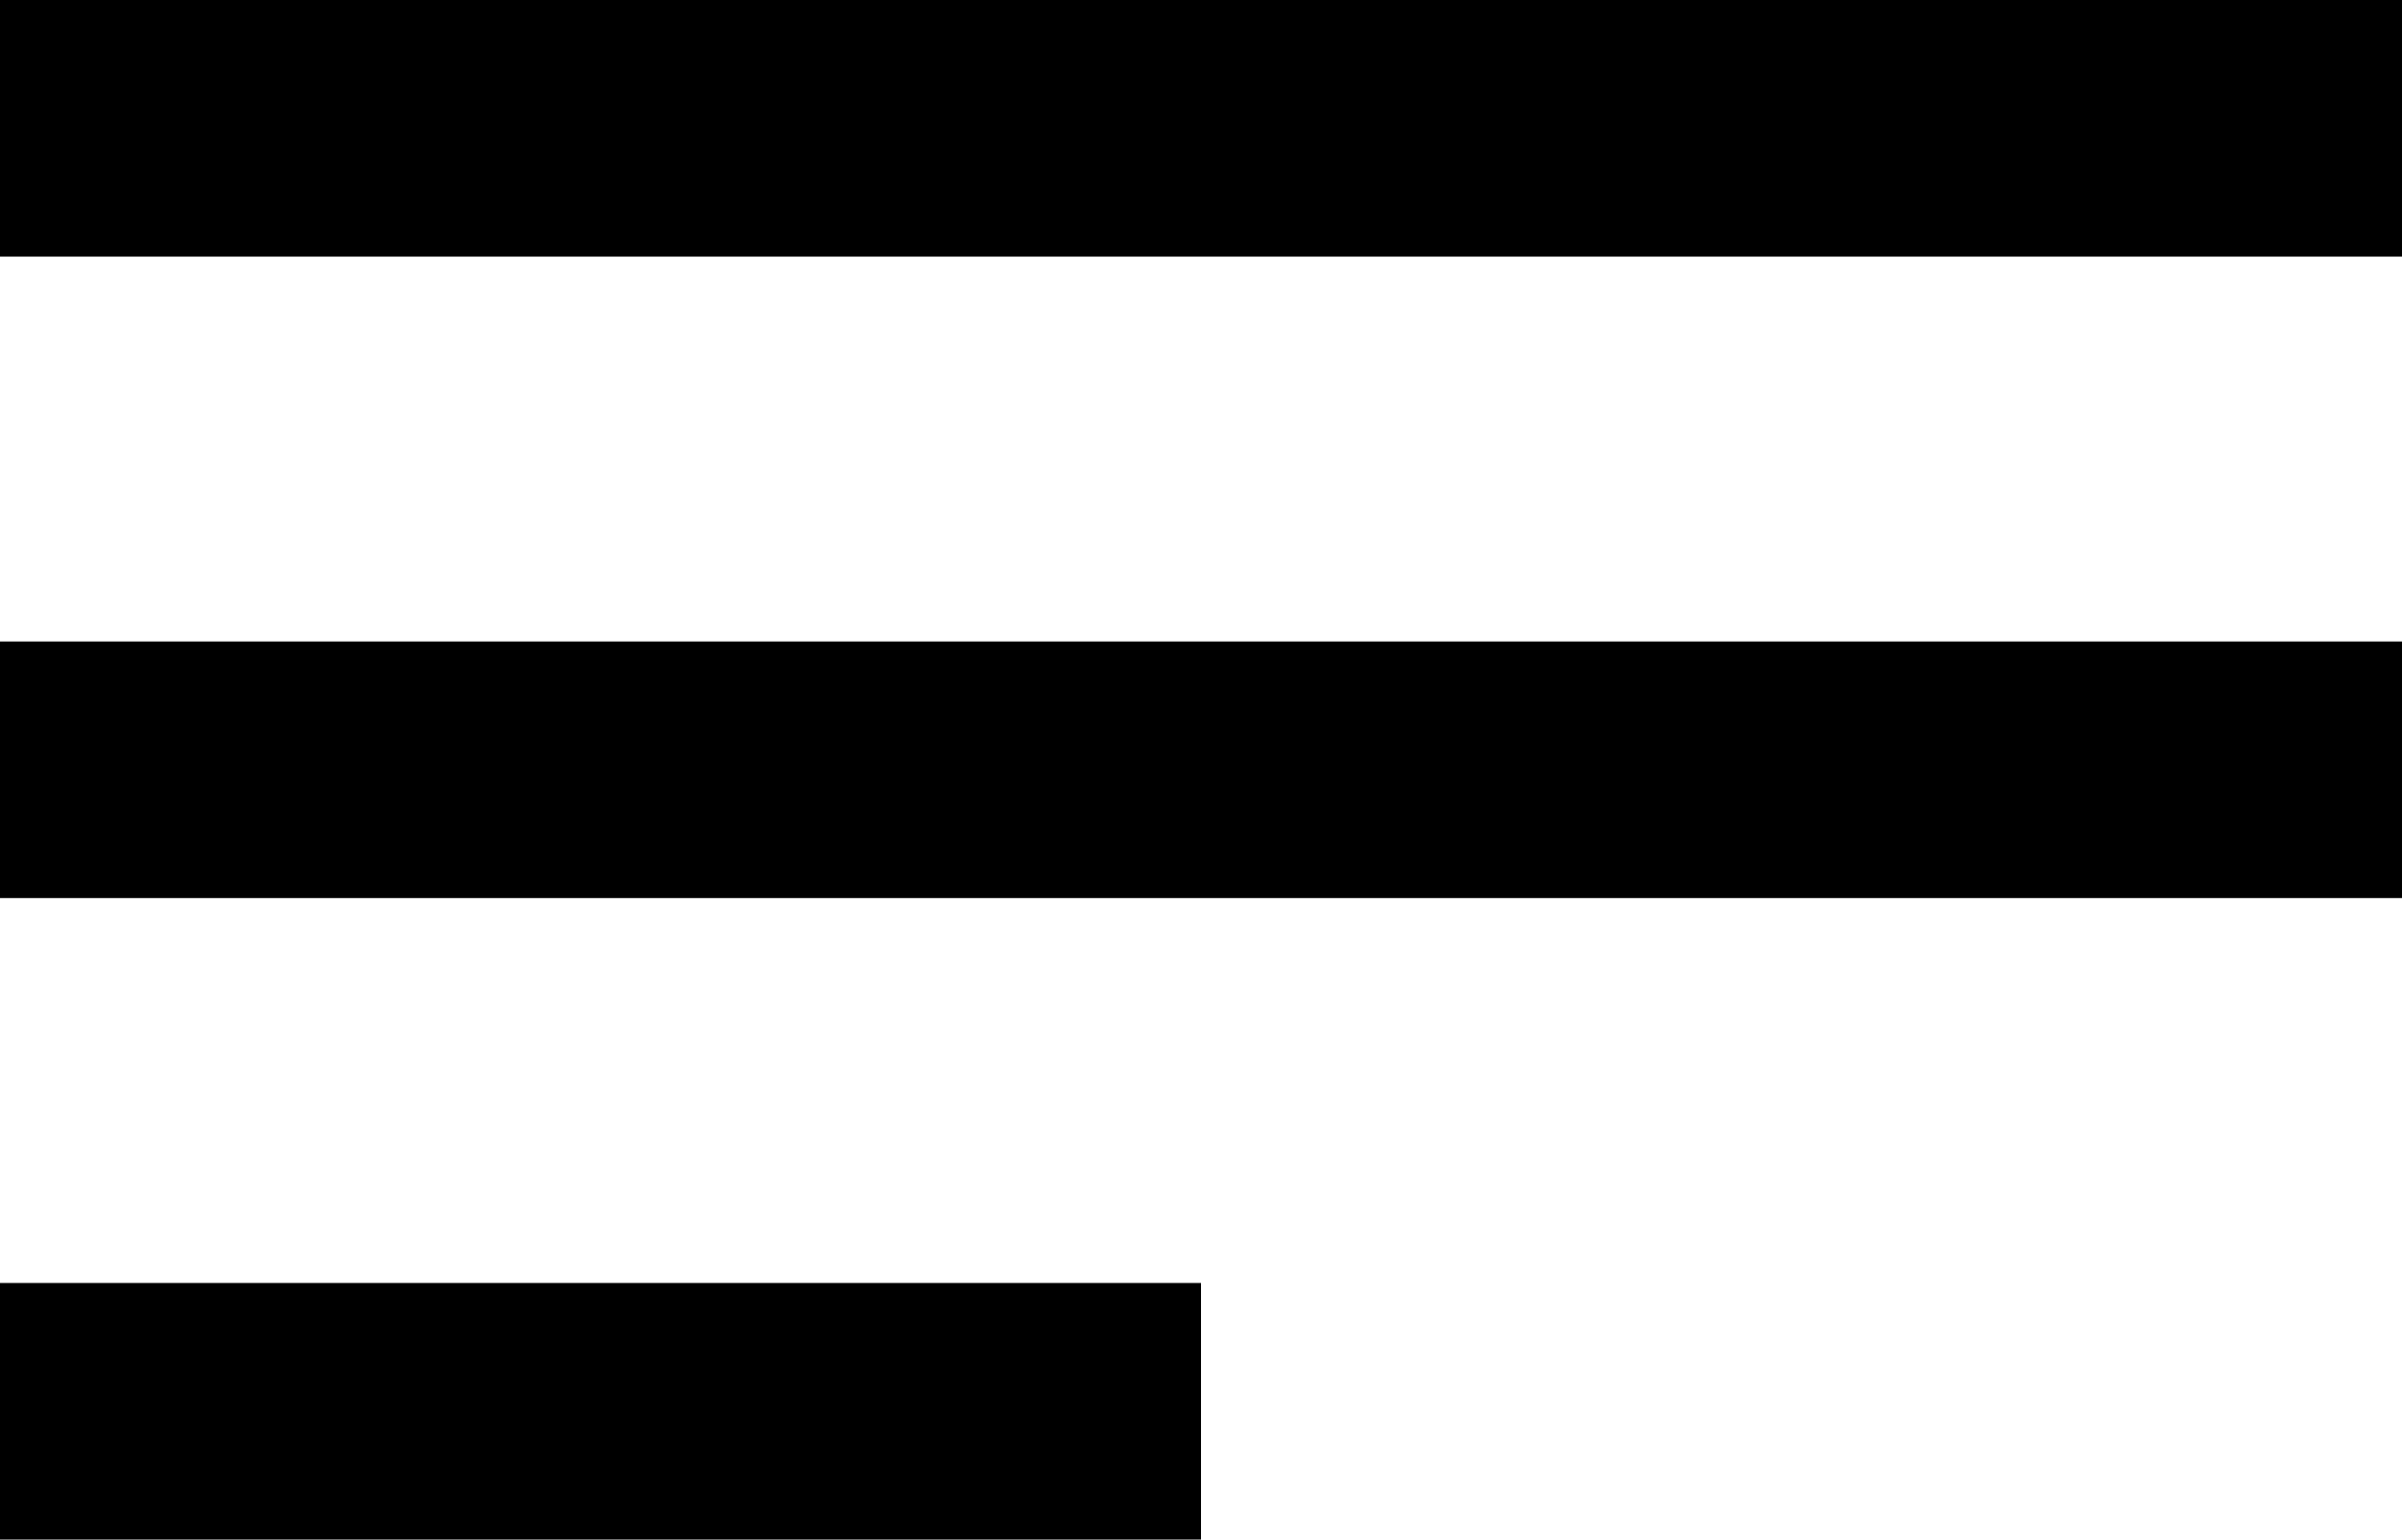 <svg width="39" height="25" viewBox="0 0 39 25" fill="none" xmlns="http://www.w3.org/2000/svg">
<path d="M39 0V4.167H0V0H39ZM0 25H19.5V20.833H0V25ZM0 14.583H39V10.417H0V14.583Z" fill="black"/>
</svg>
